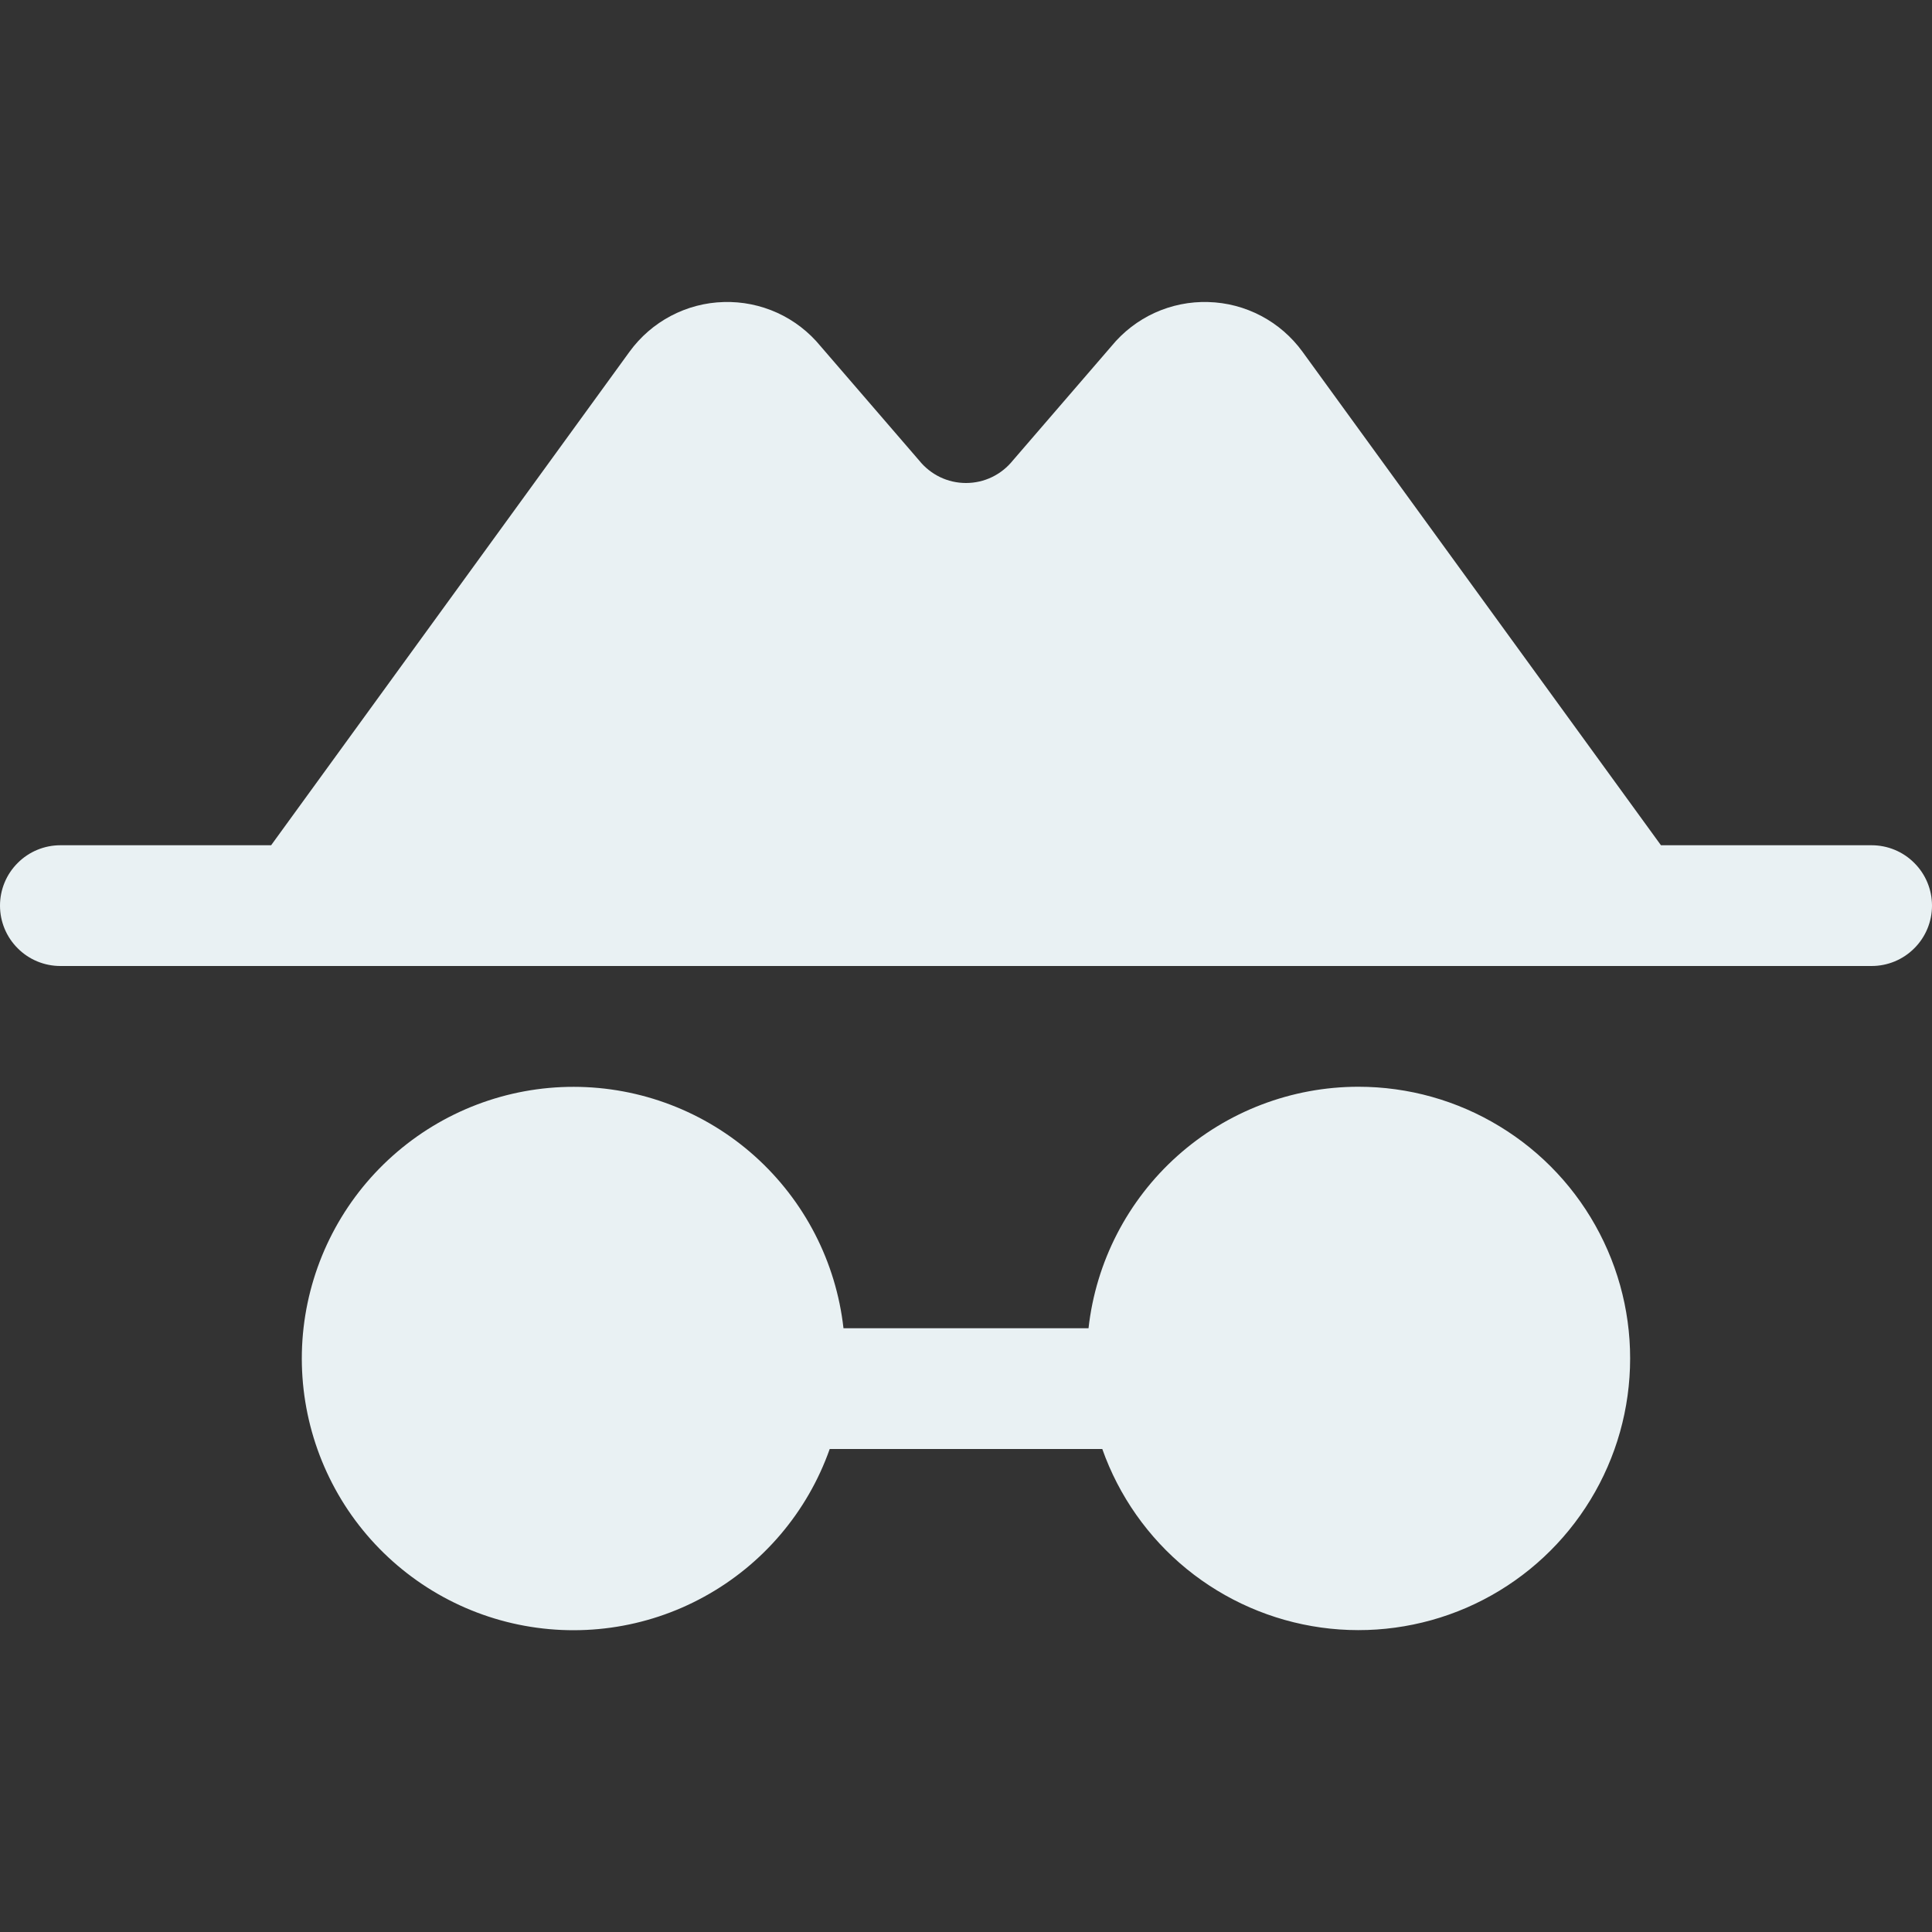 <svg width="24" height="24" viewBox="0 0 24 24" fill="none" xmlns="http://www.w3.org/2000/svg">
<rect x="0" y="0" width="24" height="24" fill="#333333" stroke="none"/>
<path d="M24 11.25C24 11.449 23.921 11.64 23.78 11.78C23.64 11.921 23.449 12 23.25 12H0.75C0.551 12 0.36 11.921 0.22 11.78C0.079 11.64 0 11.449 0 11.25C0 11.051 0.079 10.86 0.22 10.72C0.36 10.579 0.551 10.5 0.75 10.5H3.368L7.821 4.368C7.956 4.183 8.131 4.031 8.334 3.924C8.537 3.817 8.761 3.758 8.99 3.752C9.22 3.745 9.447 3.791 9.656 3.886C9.864 3.981 10.048 4.123 10.193 4.3L11.398 5.697L11.417 5.719C11.487 5.806 11.575 5.877 11.676 5.926C11.777 5.975 11.888 6 12 6C12.112 6 12.223 5.975 12.324 5.926C12.425 5.877 12.513 5.806 12.583 5.719L12.602 5.697L13.807 4.3C13.952 4.123 14.136 3.981 14.344 3.886C14.553 3.791 14.78 3.745 15.009 3.752C15.239 3.758 15.463 3.817 15.666 3.924C15.869 4.031 16.044 4.183 16.179 4.368L20.633 10.5H23.25C23.449 10.5 23.64 10.579 23.78 10.72C23.921 10.86 24 11.051 24 11.25ZM16.875 13.5C16.045 13.5 15.244 13.806 14.625 14.36C14.007 14.913 13.614 15.675 13.522 16.5H10.478C10.386 15.676 9.993 14.915 9.375 14.361C8.757 13.808 7.957 13.502 7.128 13.501C6.299 13.5 5.498 13.805 4.879 14.357C4.26 14.908 3.866 15.669 3.771 16.493C3.677 17.317 3.89 18.146 4.368 18.824C4.847 19.501 5.558 19.979 6.366 20.165C7.174 20.351 8.023 20.234 8.749 19.834C9.476 19.435 10.031 18.782 10.307 18H13.693C13.899 18.583 14.262 19.099 14.741 19.49C15.221 19.881 15.799 20.133 16.412 20.218C17.024 20.303 17.649 20.218 18.217 19.972C18.784 19.726 19.274 19.329 19.631 18.823C19.988 18.318 20.2 17.725 20.242 17.107C20.285 16.49 20.157 15.873 19.872 15.323C19.588 14.774 19.158 14.313 18.629 13.992C18.101 13.67 17.494 13.5 16.875 13.5Z" fill="#E9F1F3"/>
</svg>
